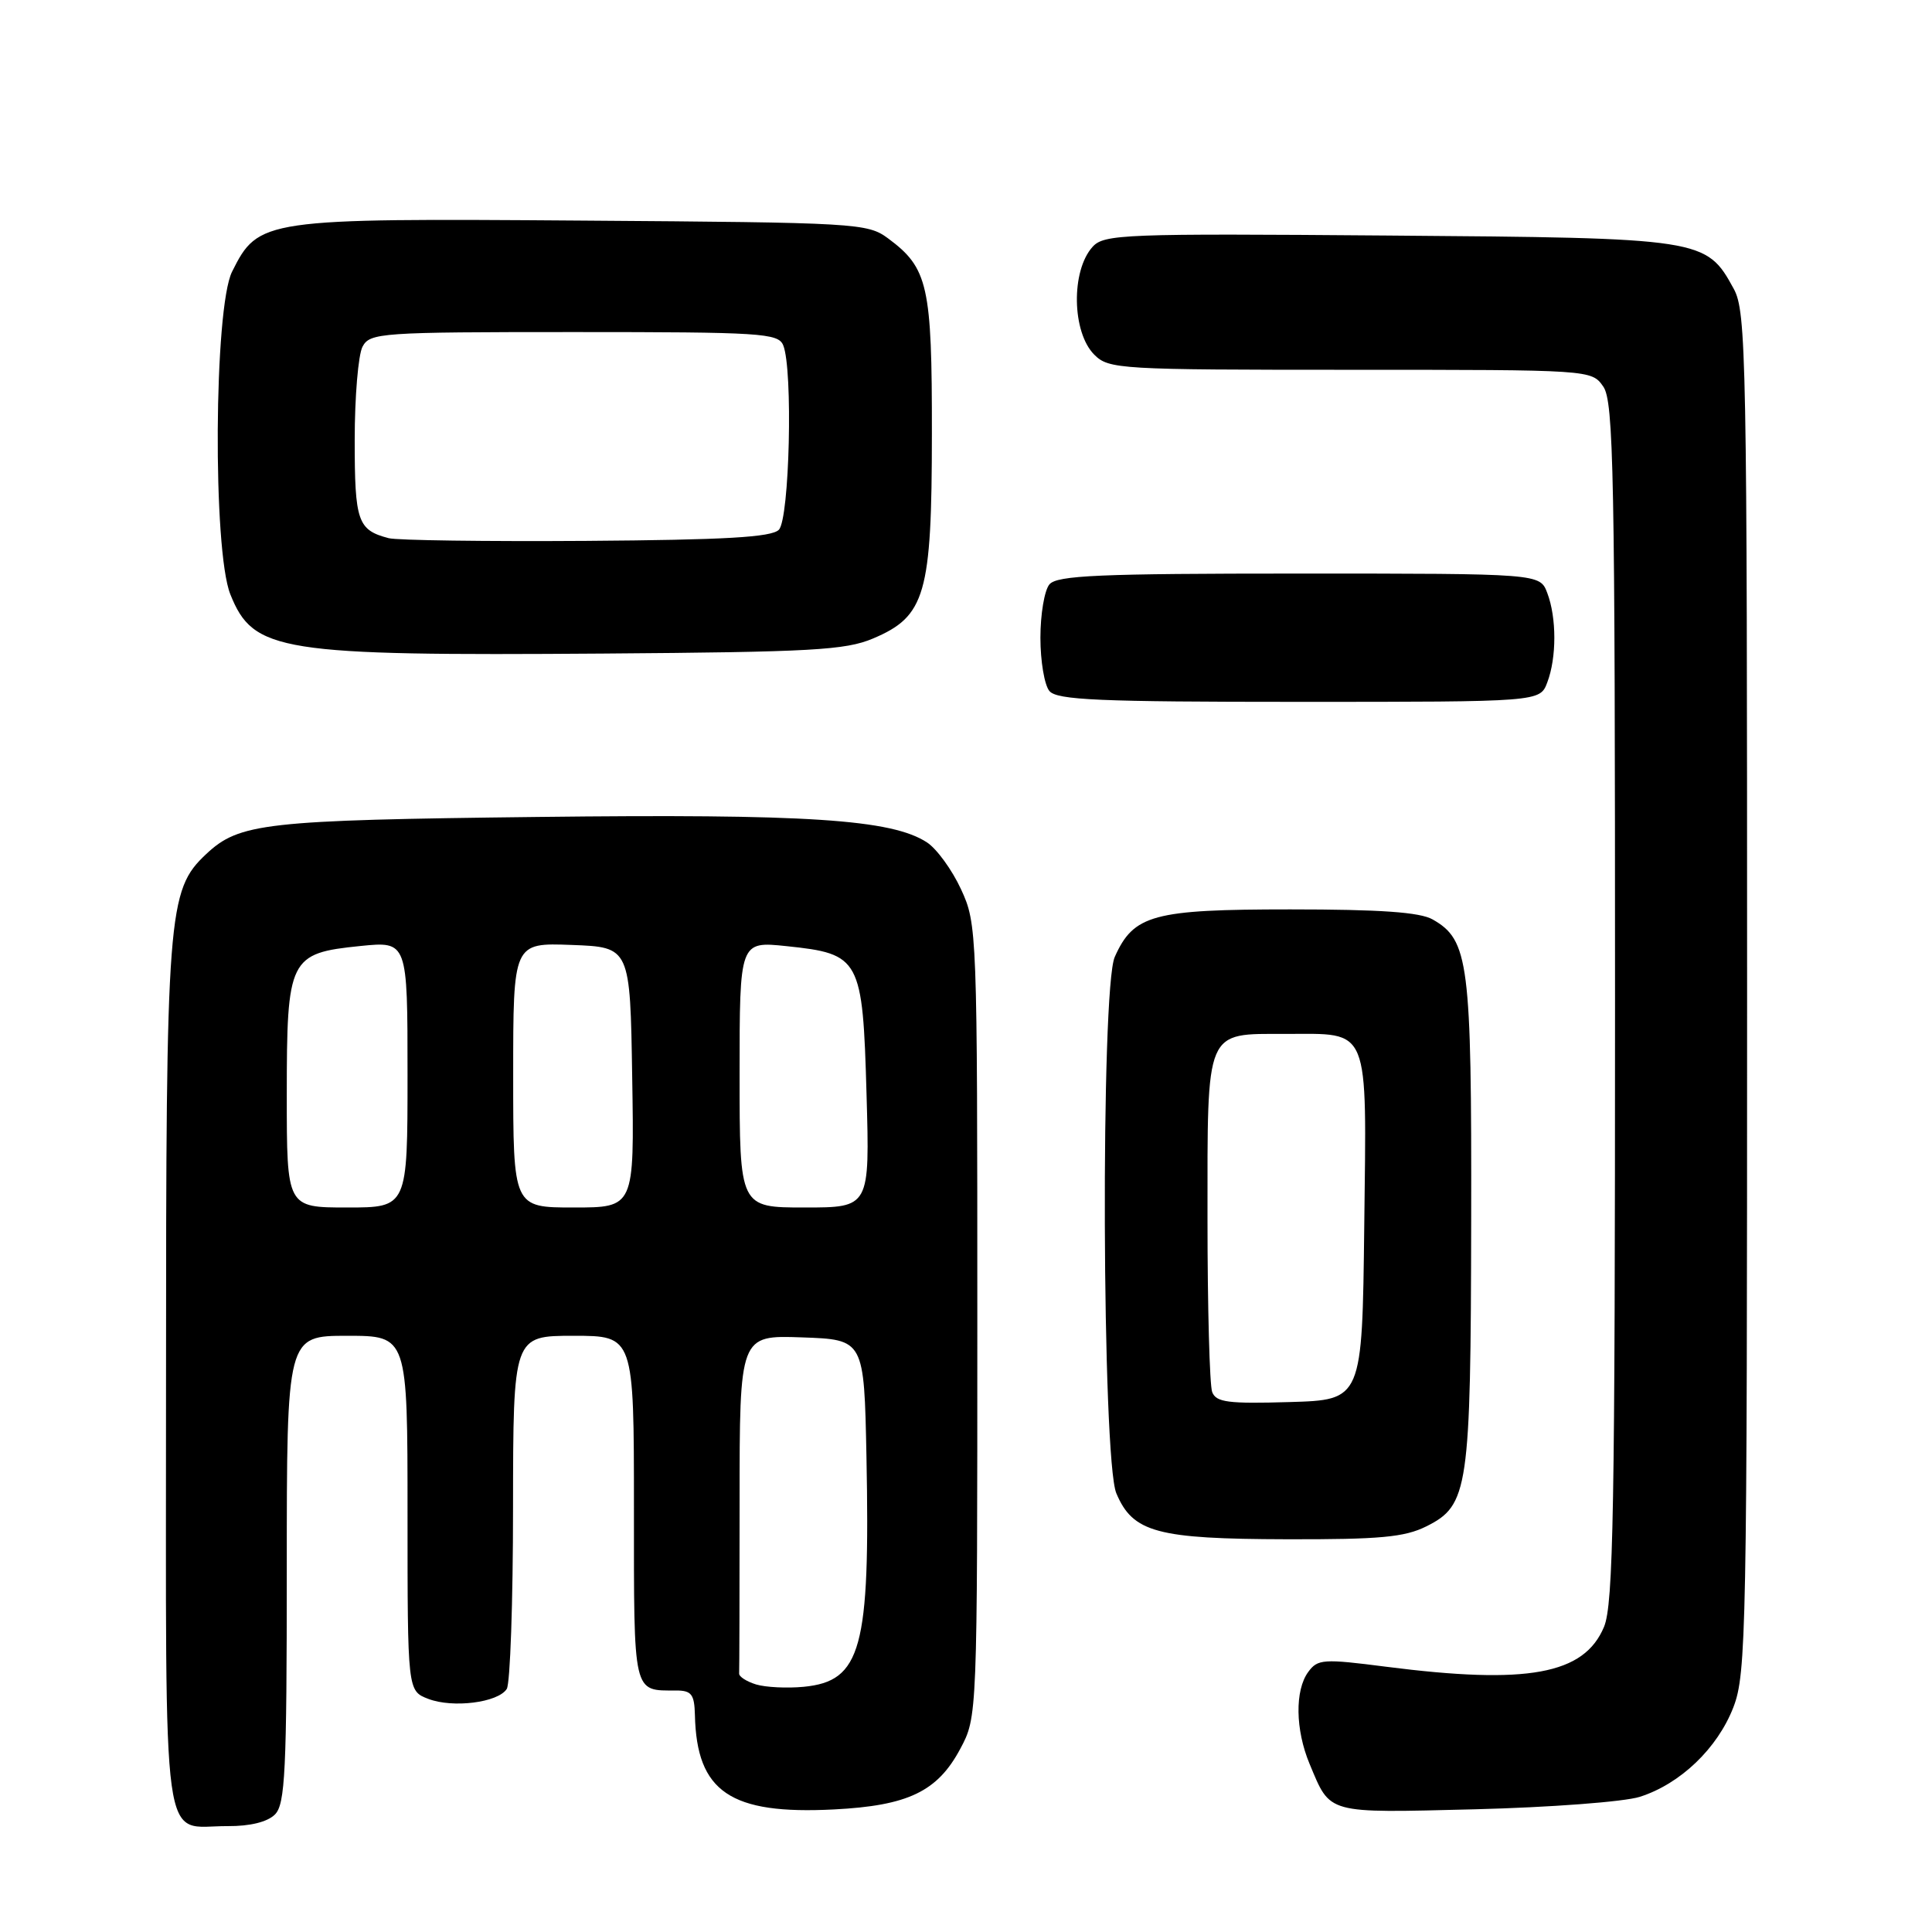 <?xml version="1.0" encoding="UTF-8" standalone="no"?>
<!DOCTYPE svg PUBLIC "-//W3C//DTD SVG 1.1//EN" "http://www.w3.org/Graphics/SVG/1.1/DTD/svg11.dtd" >
<svg xmlns="http://www.w3.org/2000/svg" xmlns:xlink="http://www.w3.org/1999/xlink" version="1.1" viewBox="0 0 256 256">
 <g >
 <path fill="currentColor"
d=" M 36.43 240.43 C 37.79 239.07 38.00 234.71 38.00 207.93 C 38.00 177.00 38.00 177.00 46.00 177.00 C 54.00 177.00 54.00 177.00 54.00 200.52 C 54.00 224.05 54.00 224.05 56.75 225.11 C 60.01 226.36 66.00 225.60 67.15 223.79 C 67.60 223.08 67.98 212.26 67.98 199.75 C 68.00 177.00 68.00 177.00 76.00 177.00 C 84.00 177.00 84.00 177.00 84.00 199.89 C 84.00 224.73 83.83 224.00 89.58 224.00 C 91.63 224.00 92.01 224.50 92.08 227.25 C 92.31 237.44 96.77 240.46 110.50 239.76 C 120.32 239.26 124.22 237.39 127.24 231.73 C 129.50 227.50 129.50 227.50 129.50 175.00 C 129.50 123.34 129.47 122.43 127.34 117.83 C 126.16 115.27 124.13 112.48 122.84 111.63 C 118.16 108.56 106.97 107.83 71.24 108.25 C 35.04 108.67 31.71 109.05 27.32 113.17 C 22.21 117.97 22.00 120.75 22.00 182.63 C 22.00 247.31 21.26 241.91 30.18 241.97 C 33.13 241.99 35.44 241.42 36.43 240.43 Z  M 217.28 238.09 C 222.65 236.38 227.58 231.67 229.69 226.20 C 231.39 221.79 231.50 216.05 231.50 131.50 C 231.50 47.34 231.39 41.29 229.73 38.27 C 226.09 31.60 225.66 31.53 183.95 31.21 C 148.88 30.93 146.28 31.03 144.77 32.71 C 141.90 35.88 142.03 44.03 145.00 47.00 C 146.92 48.92 148.33 49.00 178.94 49.00 C 210.82 49.00 210.89 49.00 212.44 51.22 C 213.82 53.19 214.00 62.59 214.00 132.75 C 214.00 200.12 213.78 212.59 212.54 215.57 C 209.90 221.88 202.41 223.25 183.66 220.85 C 175.35 219.78 174.60 219.83 173.35 221.54 C 171.56 223.98 171.64 229.20 173.52 233.71 C 176.34 240.44 175.56 240.23 195.45 239.74 C 205.38 239.49 215.20 238.75 217.28 238.09 Z  M 189.00 202.25 C 194.58 199.46 194.88 197.39 194.94 161.72 C 195.00 127.51 194.63 124.56 189.83 121.83 C 188.15 120.87 182.89 120.50 170.96 120.50 C 152.79 120.50 150.21 121.20 147.71 126.80 C 145.83 131.00 146.02 193.36 147.92 197.87 C 150.11 203.06 153.29 203.92 170.50 203.96 C 182.83 203.99 186.12 203.69 189.00 202.25 Z  M 205.02 90.43 C 206.27 87.15 206.27 81.85 205.02 78.57 C 204.05 76.00 204.05 76.00 172.15 76.00 C 145.62 76.00 140.04 76.24 139.05 77.44 C 138.39 78.23 137.86 81.41 137.86 84.50 C 137.86 87.59 138.39 90.77 139.05 91.56 C 140.04 92.76 145.62 93.00 172.15 93.00 C 204.05 93.00 204.05 93.00 205.02 90.43 Z  M 115.67 84.61 C 122.63 81.67 123.47 78.77 123.48 57.50 C 123.50 37.83 122.98 35.52 117.68 31.59 C 114.95 29.57 113.61 29.49 77.18 29.23 C 34.87 28.92 34.24 29.01 30.75 36.00 C 28.35 40.81 28.17 72.89 30.52 78.75 C 33.57 86.37 36.98 86.91 80.00 86.60 C 107.51 86.40 112.03 86.15 115.67 84.61 Z  M 100.19 223.20 C 98.92 222.81 97.91 222.16 97.94 221.75 C 97.97 221.34 98.00 211.08 98.00 198.96 C 98.00 176.92 98.00 176.92 106.25 177.21 C 114.50 177.50 114.50 177.50 114.81 193.00 C 115.31 218.47 114.13 222.77 106.49 223.51 C 104.30 223.72 101.46 223.58 100.19 223.20 Z  M 38.00 145.11 C 38.00 126.96 38.32 126.31 47.75 125.35 C 54.00 124.72 54.00 124.72 54.00 142.36 C 54.00 160.00 54.00 160.00 46.00 160.00 C 38.00 160.00 38.00 160.00 38.00 145.11 Z  M 68.00 142.46 C 68.00 124.92 68.00 124.92 75.75 125.21 C 83.50 125.50 83.50 125.50 83.77 142.75 C 84.05 160.00 84.05 160.00 76.02 160.00 C 68.00 160.00 68.00 160.00 68.00 142.46 Z  M 98.00 142.36 C 98.00 124.72 98.00 124.72 104.23 125.37 C 113.99 126.39 114.31 126.98 114.82 144.97 C 115.25 160.00 115.25 160.00 106.62 160.00 C 98.00 160.00 98.00 160.00 98.00 142.36 Z  M 160.62 184.45 C 160.28 183.56 160.00 173.23 160.00 161.49 C 160.00 136.09 159.61 137.00 170.38 137.00 C 181.64 137.00 181.08 135.63 180.77 162.50 C 180.50 185.50 180.50 185.50 170.87 185.78 C 162.75 186.02 161.14 185.82 160.62 184.45 Z  M 51.50 71.31 C 47.39 70.23 47.00 69.11 47.00 58.31 C 47.00 52.57 47.47 47.00 48.04 45.93 C 49.02 44.10 50.40 44.00 76.07 44.00 C 100.84 44.00 103.12 44.14 103.78 45.75 C 105.09 48.94 104.62 68.78 103.20 70.20 C 102.22 71.19 96.04 71.54 77.70 71.67 C 64.39 71.76 52.60 71.60 51.50 71.31 Z "/>
</g>
</svg>